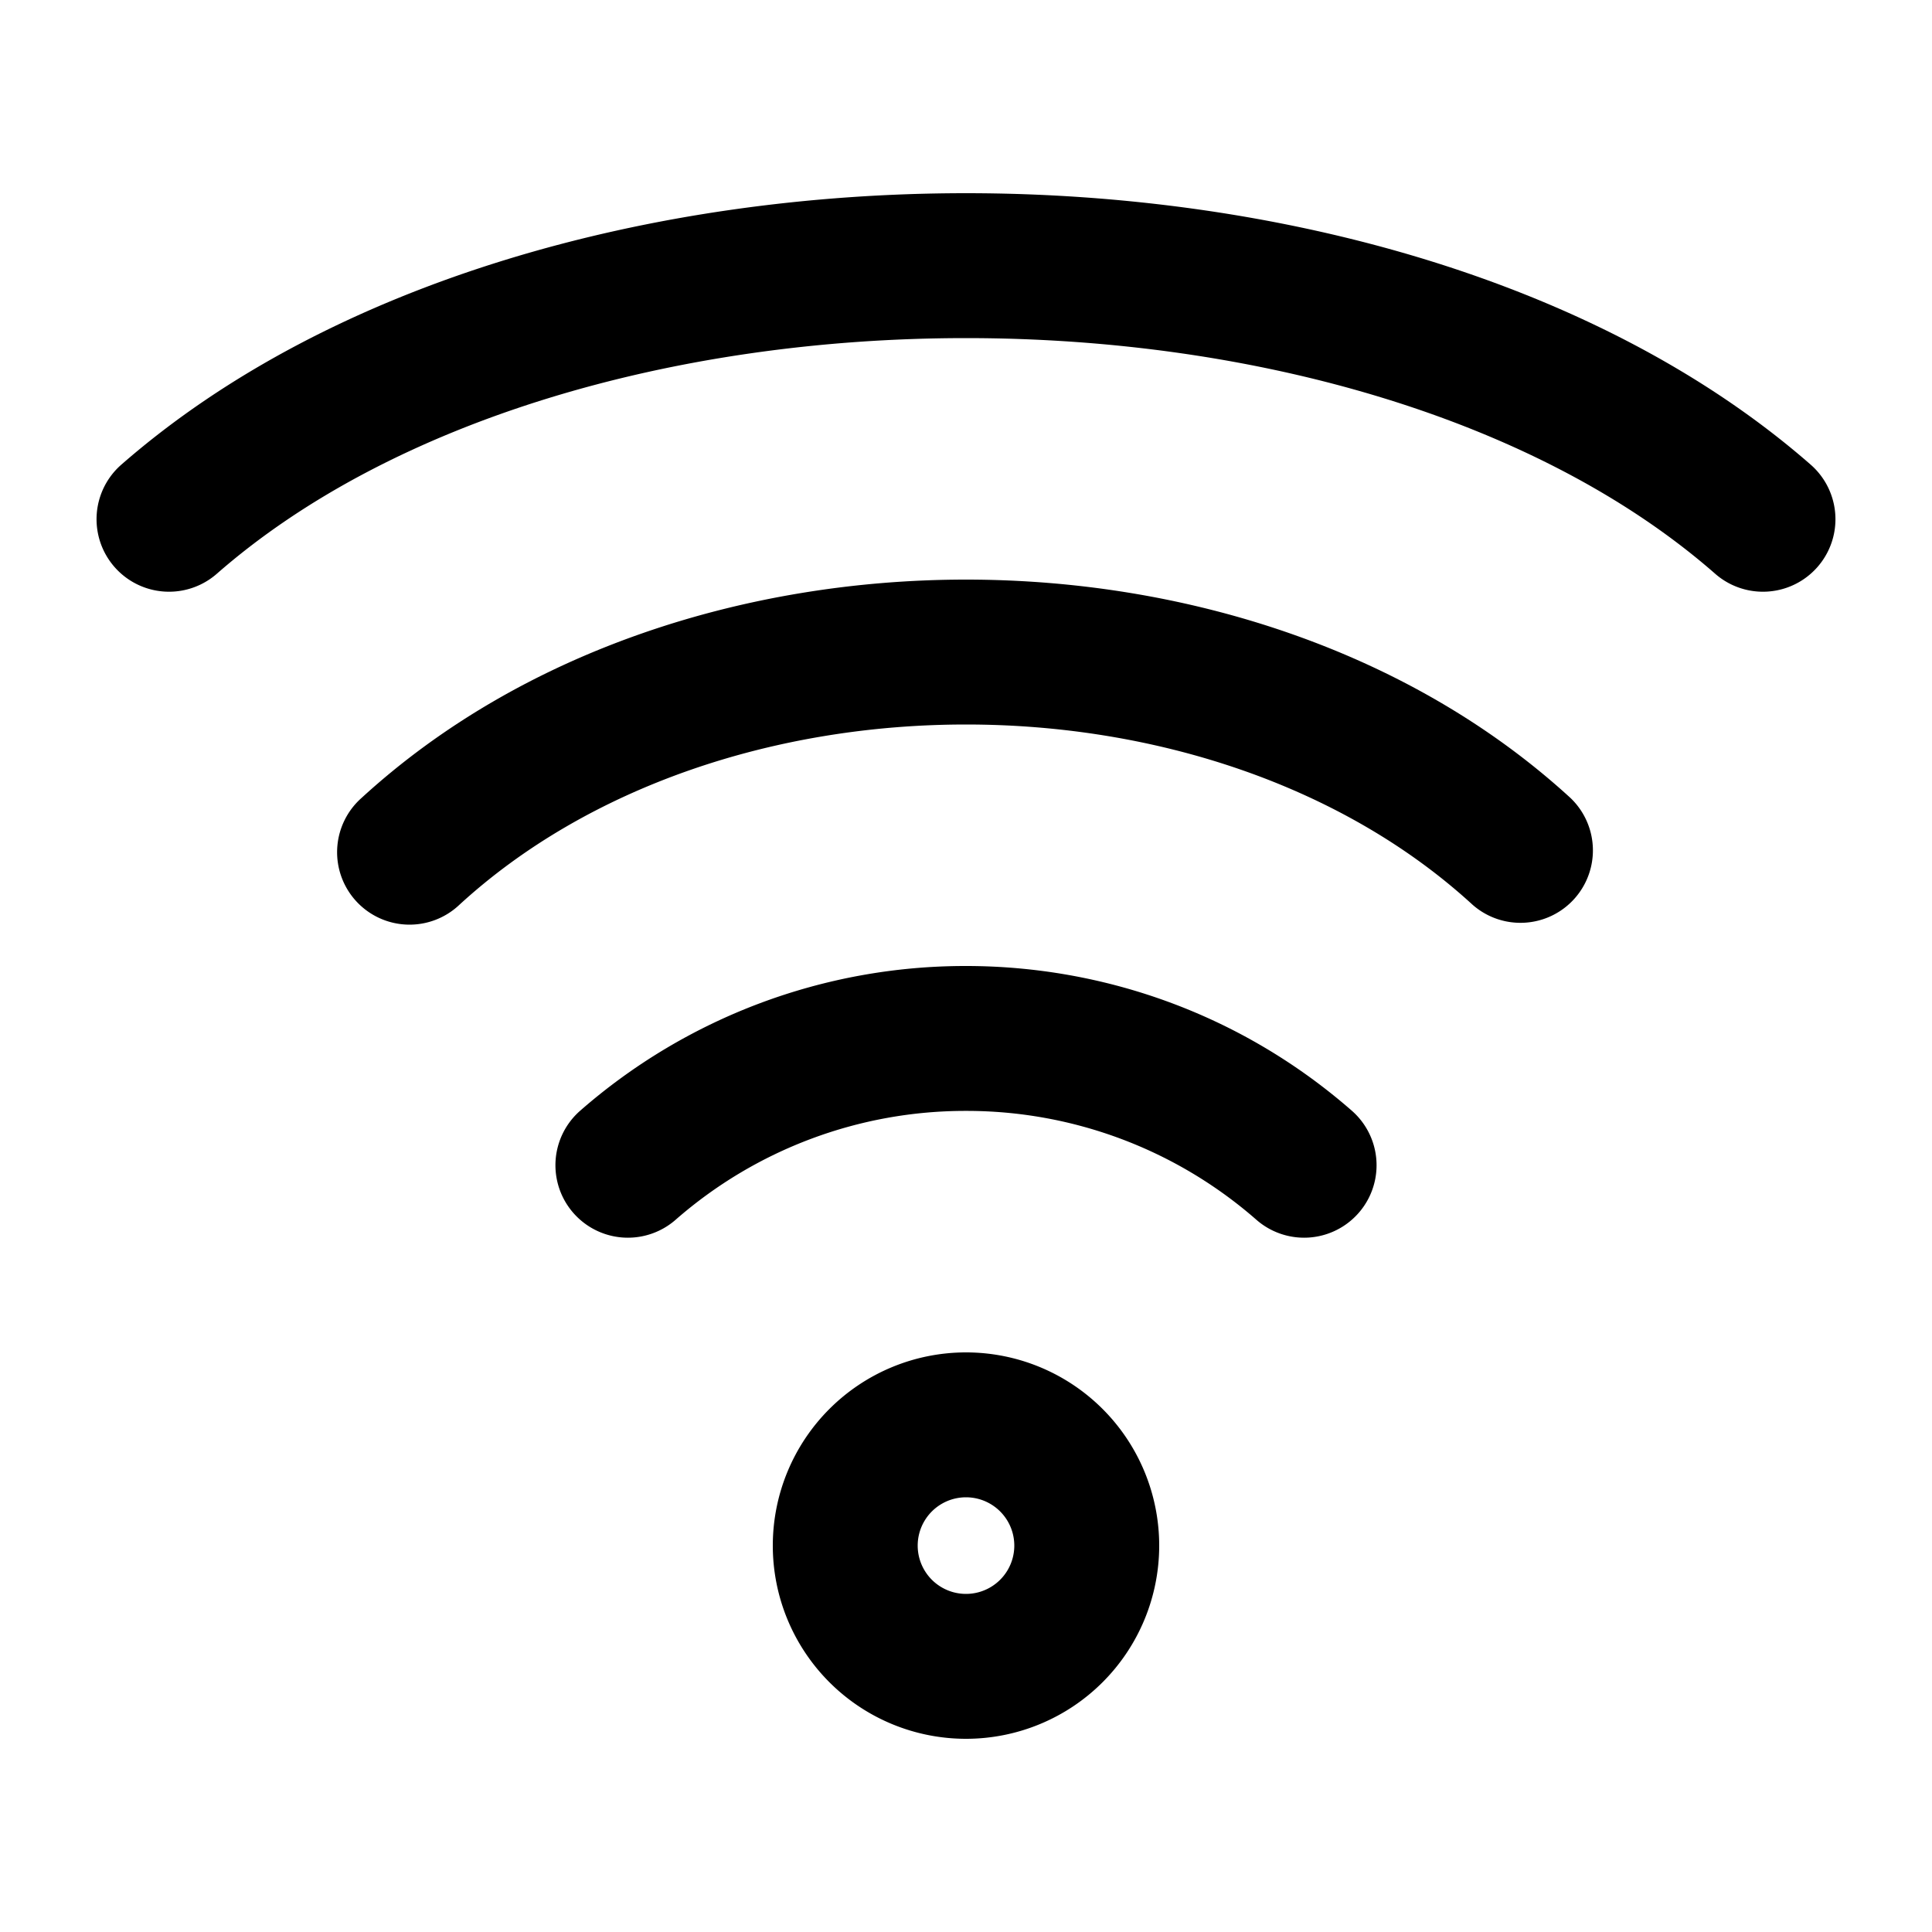 <svg xmlns="http://www.w3.org/2000/svg" width="20" height="20" fill="currentColor">
  <path fill-rule="evenodd" d="M10 3.5c-3.014 0-5.938.848-7.756 2.44a.75.75 0 0 1-.988-1.13C3.438 2.903 6.764 2 10 2c3.236 0 6.562.902 8.744 2.81a.75.75 0 0 1-.988 1.13C15.938 4.347 13.014 3.5 10 3.5Zm0 4c-1.977 0-3.908.641-5.243 1.865A.75.75 0 1 1 3.743 8.26C5.408 6.734 7.727 6 10 6c2.273 0 4.592.734 6.257 2.26a.75.75 0 0 1-1.014 1.105C13.908 8.141 11.977 7.5 10 7.5Zm0 4a4.554 4.554 0 0 0-3.006 1.127.75.75 0 1 1-.988-1.129A6.054 6.054 0 0 1 10 10c1.425 0 2.852.499 3.994 1.498a.75.75 0 0 1-.988 1.129A4.554 4.554 0 0 0 10 11.5Zm0 4a.5.5 0 1 0 0 1 .5.5 0 0 0 0-1ZM8 16a2 2 0 1 1 4 0 2 2 0 0 1-4 0Z" clip-rule="evenodd"/>
</svg>
